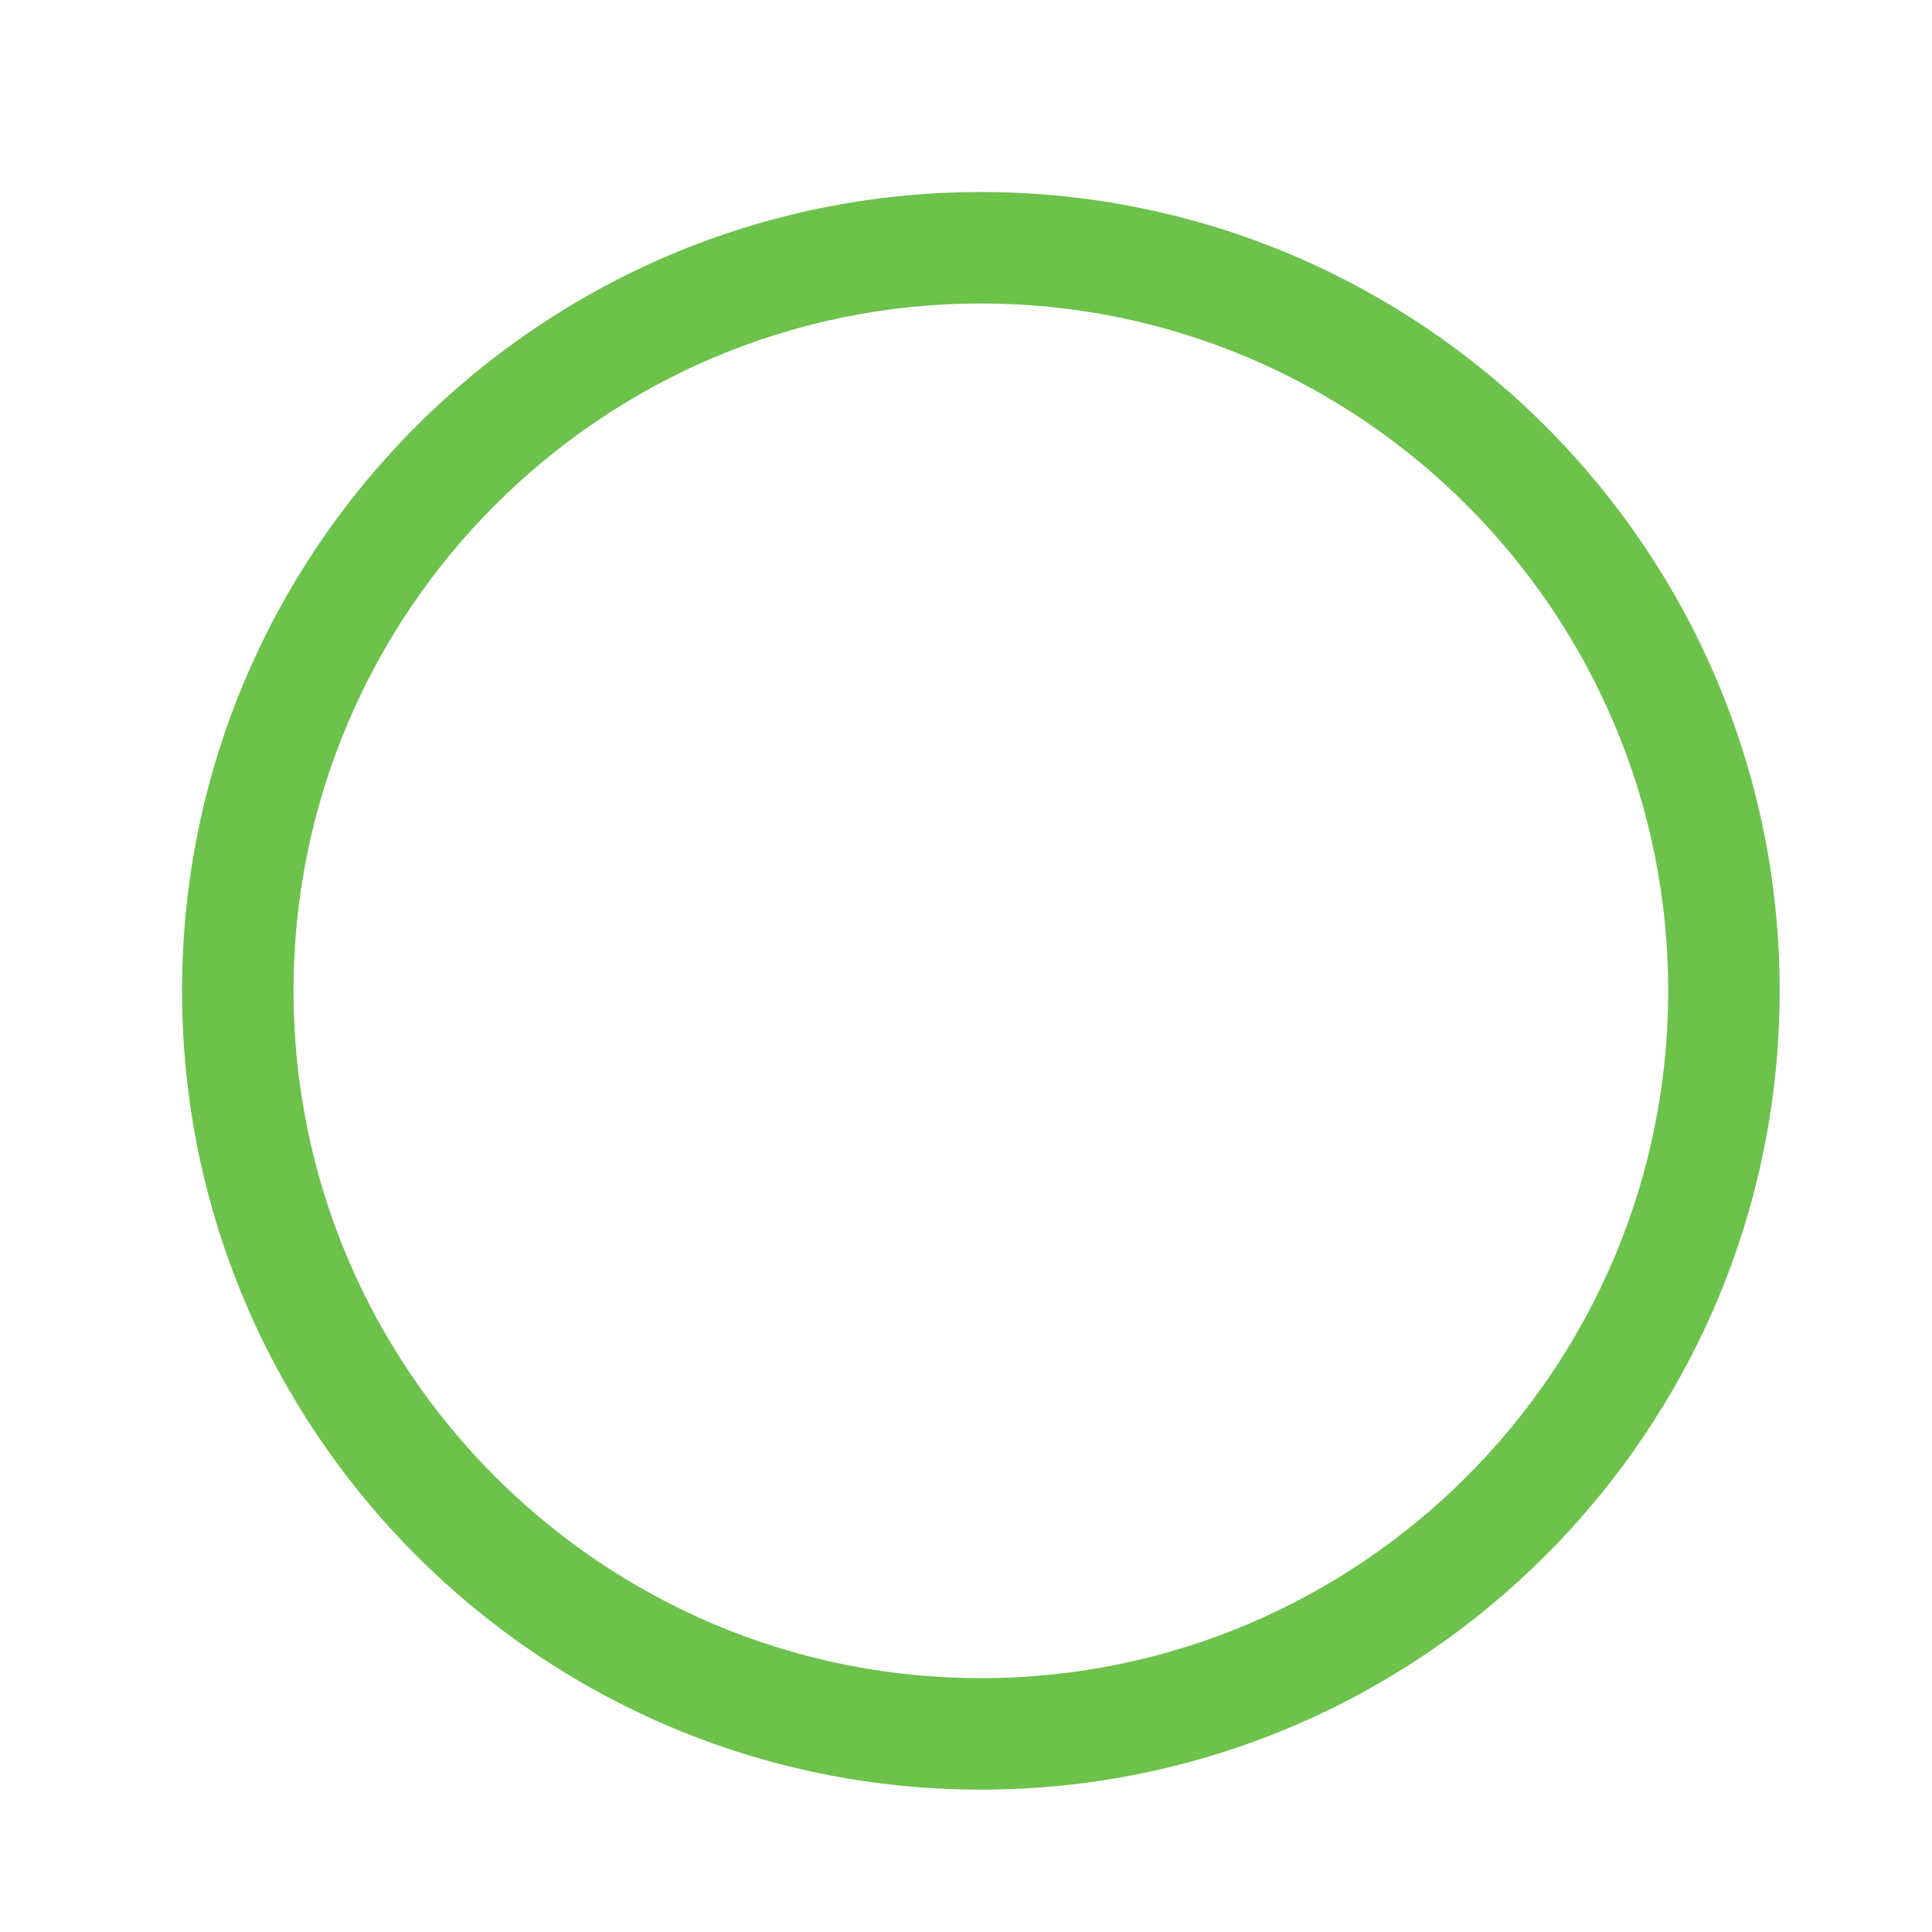 <svg width="13" height="13" viewBox="0 0 13 13" fill="none" xmlns="http://www.w3.org/2000/svg">
<path d="M6.6 12.042C3.635 12.042 1.225 9.632 1.225 6.667C1.225 3.702 3.635 1.292 6.6 1.292C9.565 1.292 11.975 3.702 11.975 6.667C11.975 9.632 9.565 12.042 6.6 12.042ZM6.6 2.042C4.05 2.042 1.975 4.117 1.975 6.667C1.975 9.217 4.05 11.292 6.6 11.292C9.15 11.292 11.225 9.217 11.225 6.667C11.225 4.117 9.15 2.042 6.6 2.042Z" fill="#6CC24A"/>
</svg>
